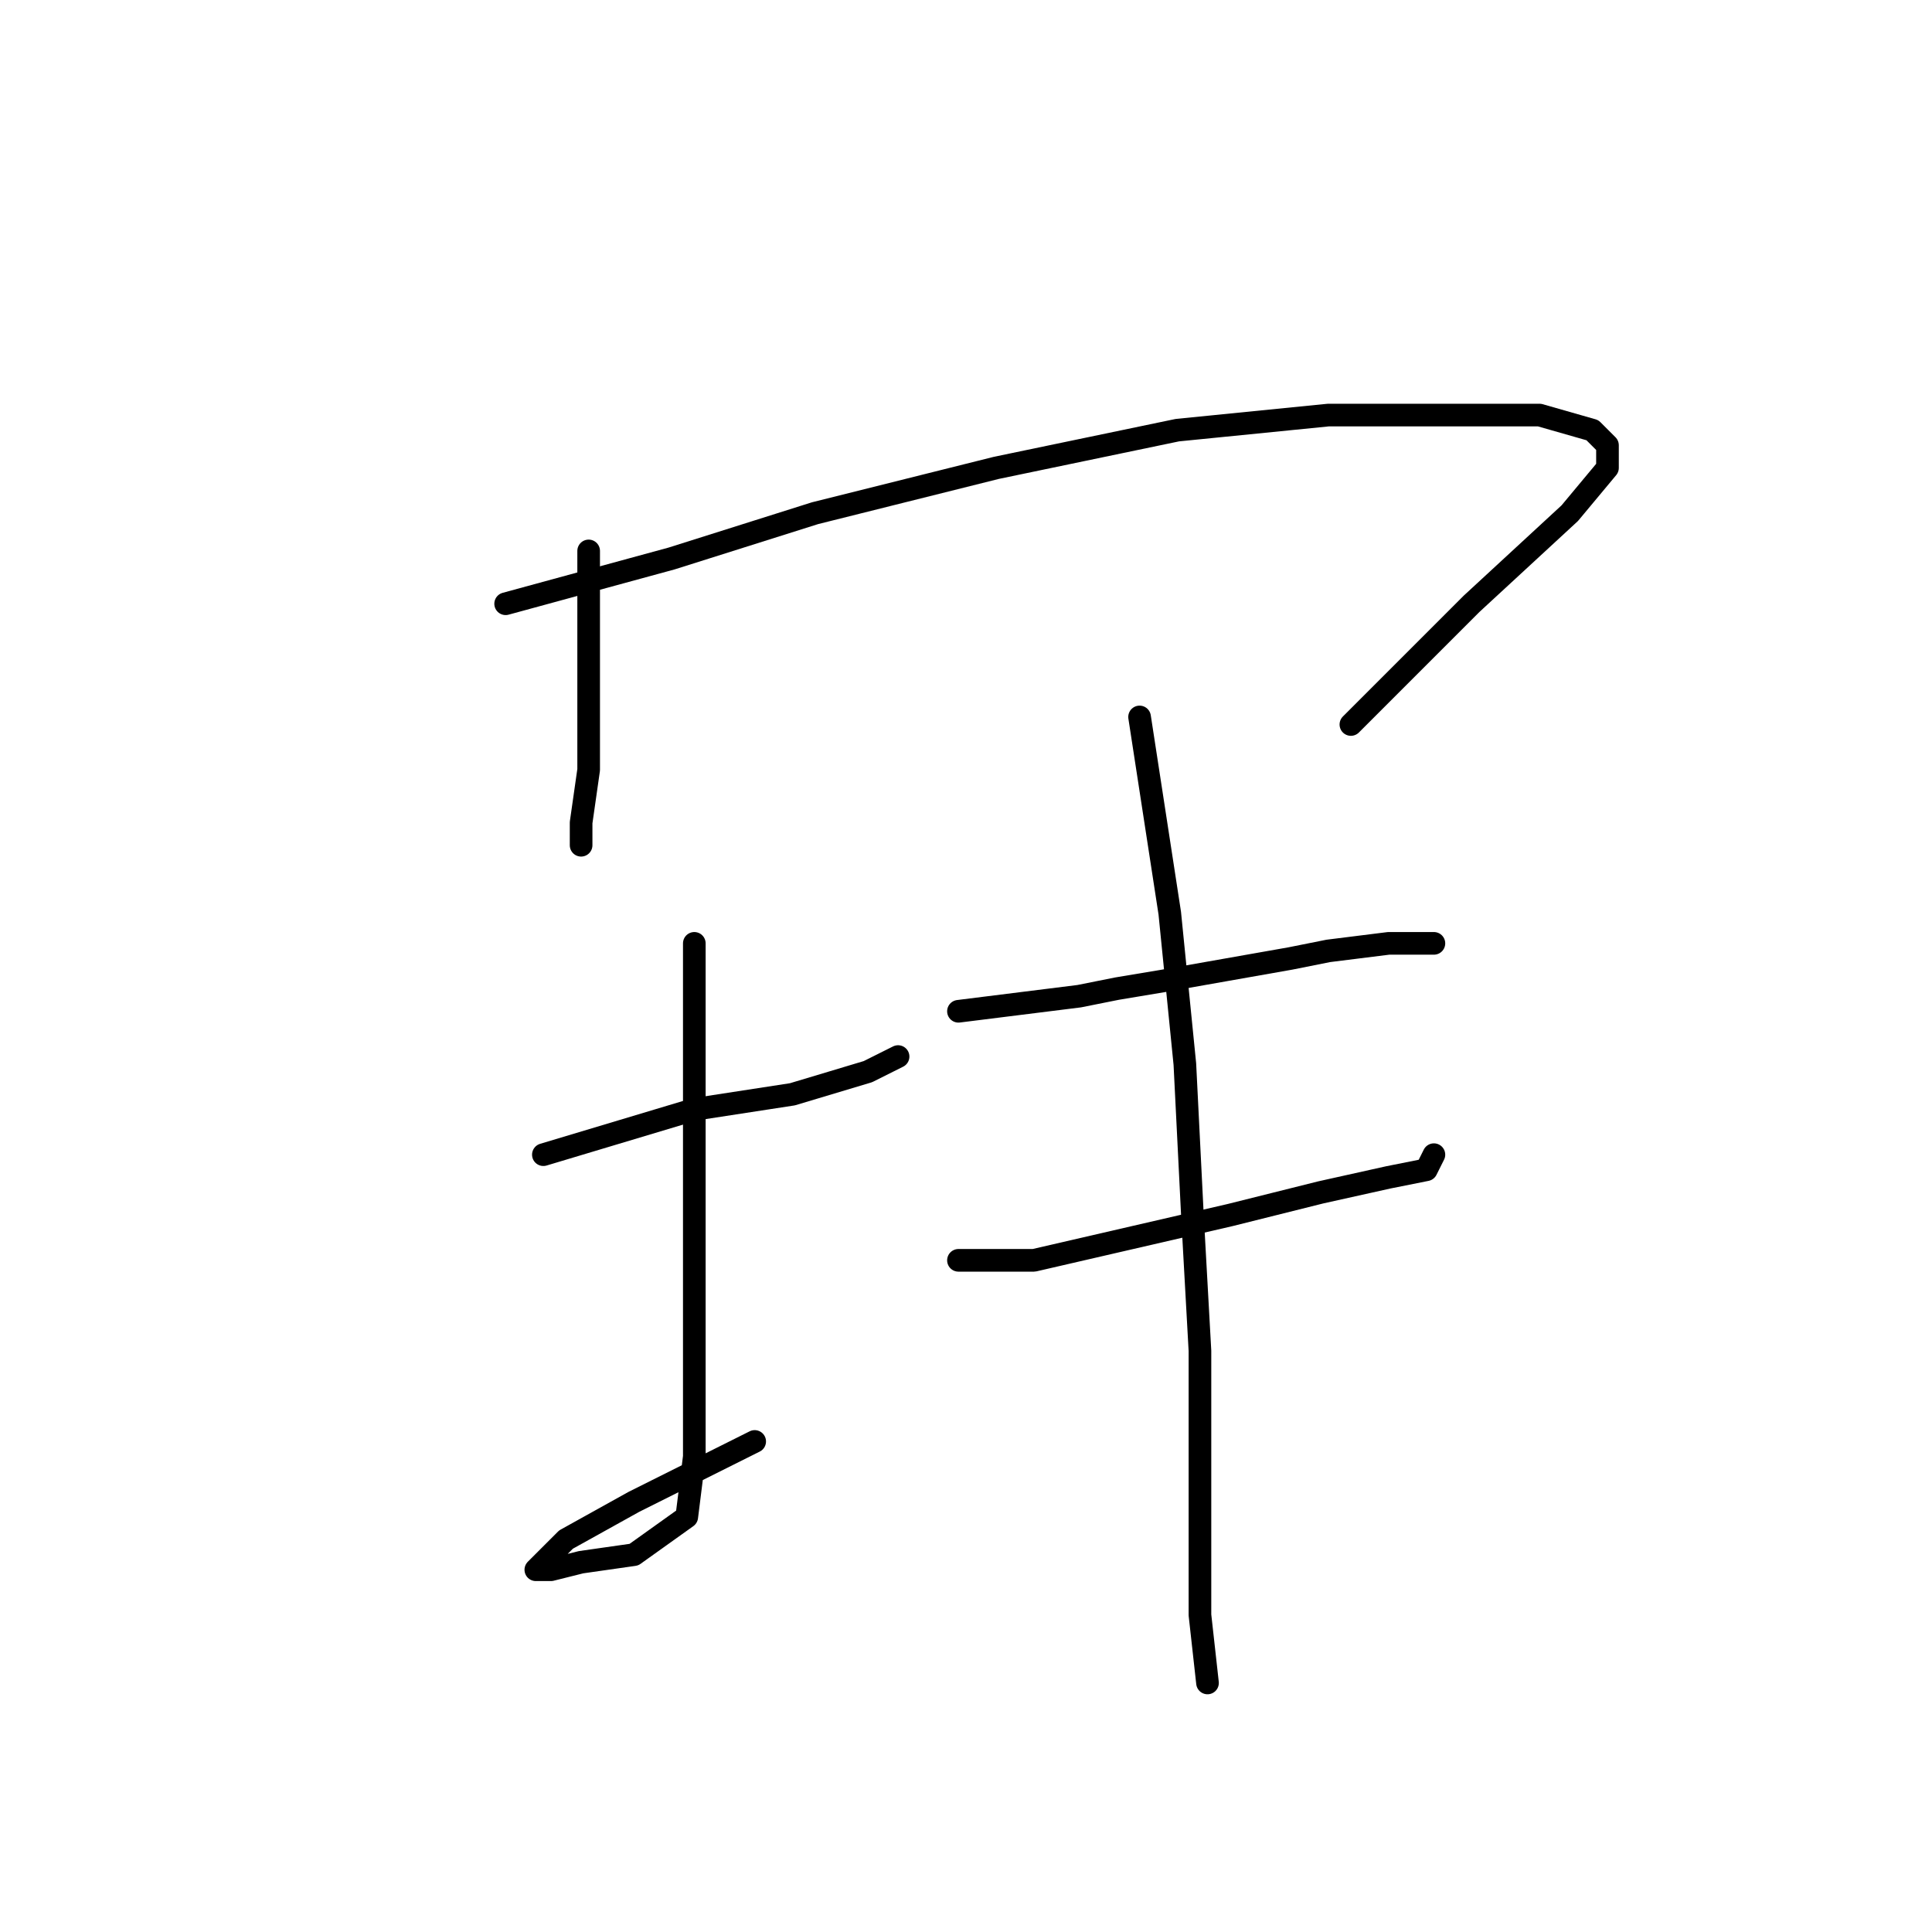 <?xml version="1.0" standalone="no"?>
    <svg width="256" height="256" xmlns="http://www.w3.org/2000/svg" version="1.1">
    <polyline stroke="black" stroke-width="3" stroke-linecap="round" fill="transparent" stroke-linejoin="round" points="78 73 78 82 78 91 78 102 77 109 77 112 77 112 " />
        <polyline stroke="black" stroke-width="3" stroke-linecap="round" fill="transparent" stroke-linejoin="round" points="67 80 78 77 89 74 108 68 132 62 156 57 176 55 193 55 204 55 211 57 213 59 213 60 213 62 208 68 195 80 179 96 179 96 " />
        <polyline stroke="black" stroke-width="3" stroke-linecap="round" fill="transparent" stroke-linejoin="round" points="72 153 82 150 92 147 105 145 115 142 119 140 119 140 " />
        <polyline stroke="black" stroke-width="3" stroke-linecap="round" fill="transparent" stroke-linejoin="round" points="92 125 92 136 92 147 92 160 92 171 92 182 92 193 91 201 84 206 77 207 73 208 71 208 75 204 84 199 100 191 100 191 " />
        <polyline stroke="black" stroke-width="3" stroke-linecap="round" fill="transparent" stroke-linejoin="round" points="127 134 135 133 143 132 148 131 154 130 171 127 176 126 184 125 189 125 190 125 190 125 " />
        <polyline stroke="black" stroke-width="3" stroke-linecap="round" fill="transparent" stroke-linejoin="round" points="127 167 132 167 137 167 150 164 163 161 175 158 184 156 189 155 190 153 190 153 " />
        <polyline stroke="black" stroke-width="3" stroke-linecap="round" fill="transparent" stroke-linejoin="round" points="151 95 153 108 155 121 157 141 158 161 159 179 159 195 159 206 159 214 160 223 160 223 " />
        </svg>